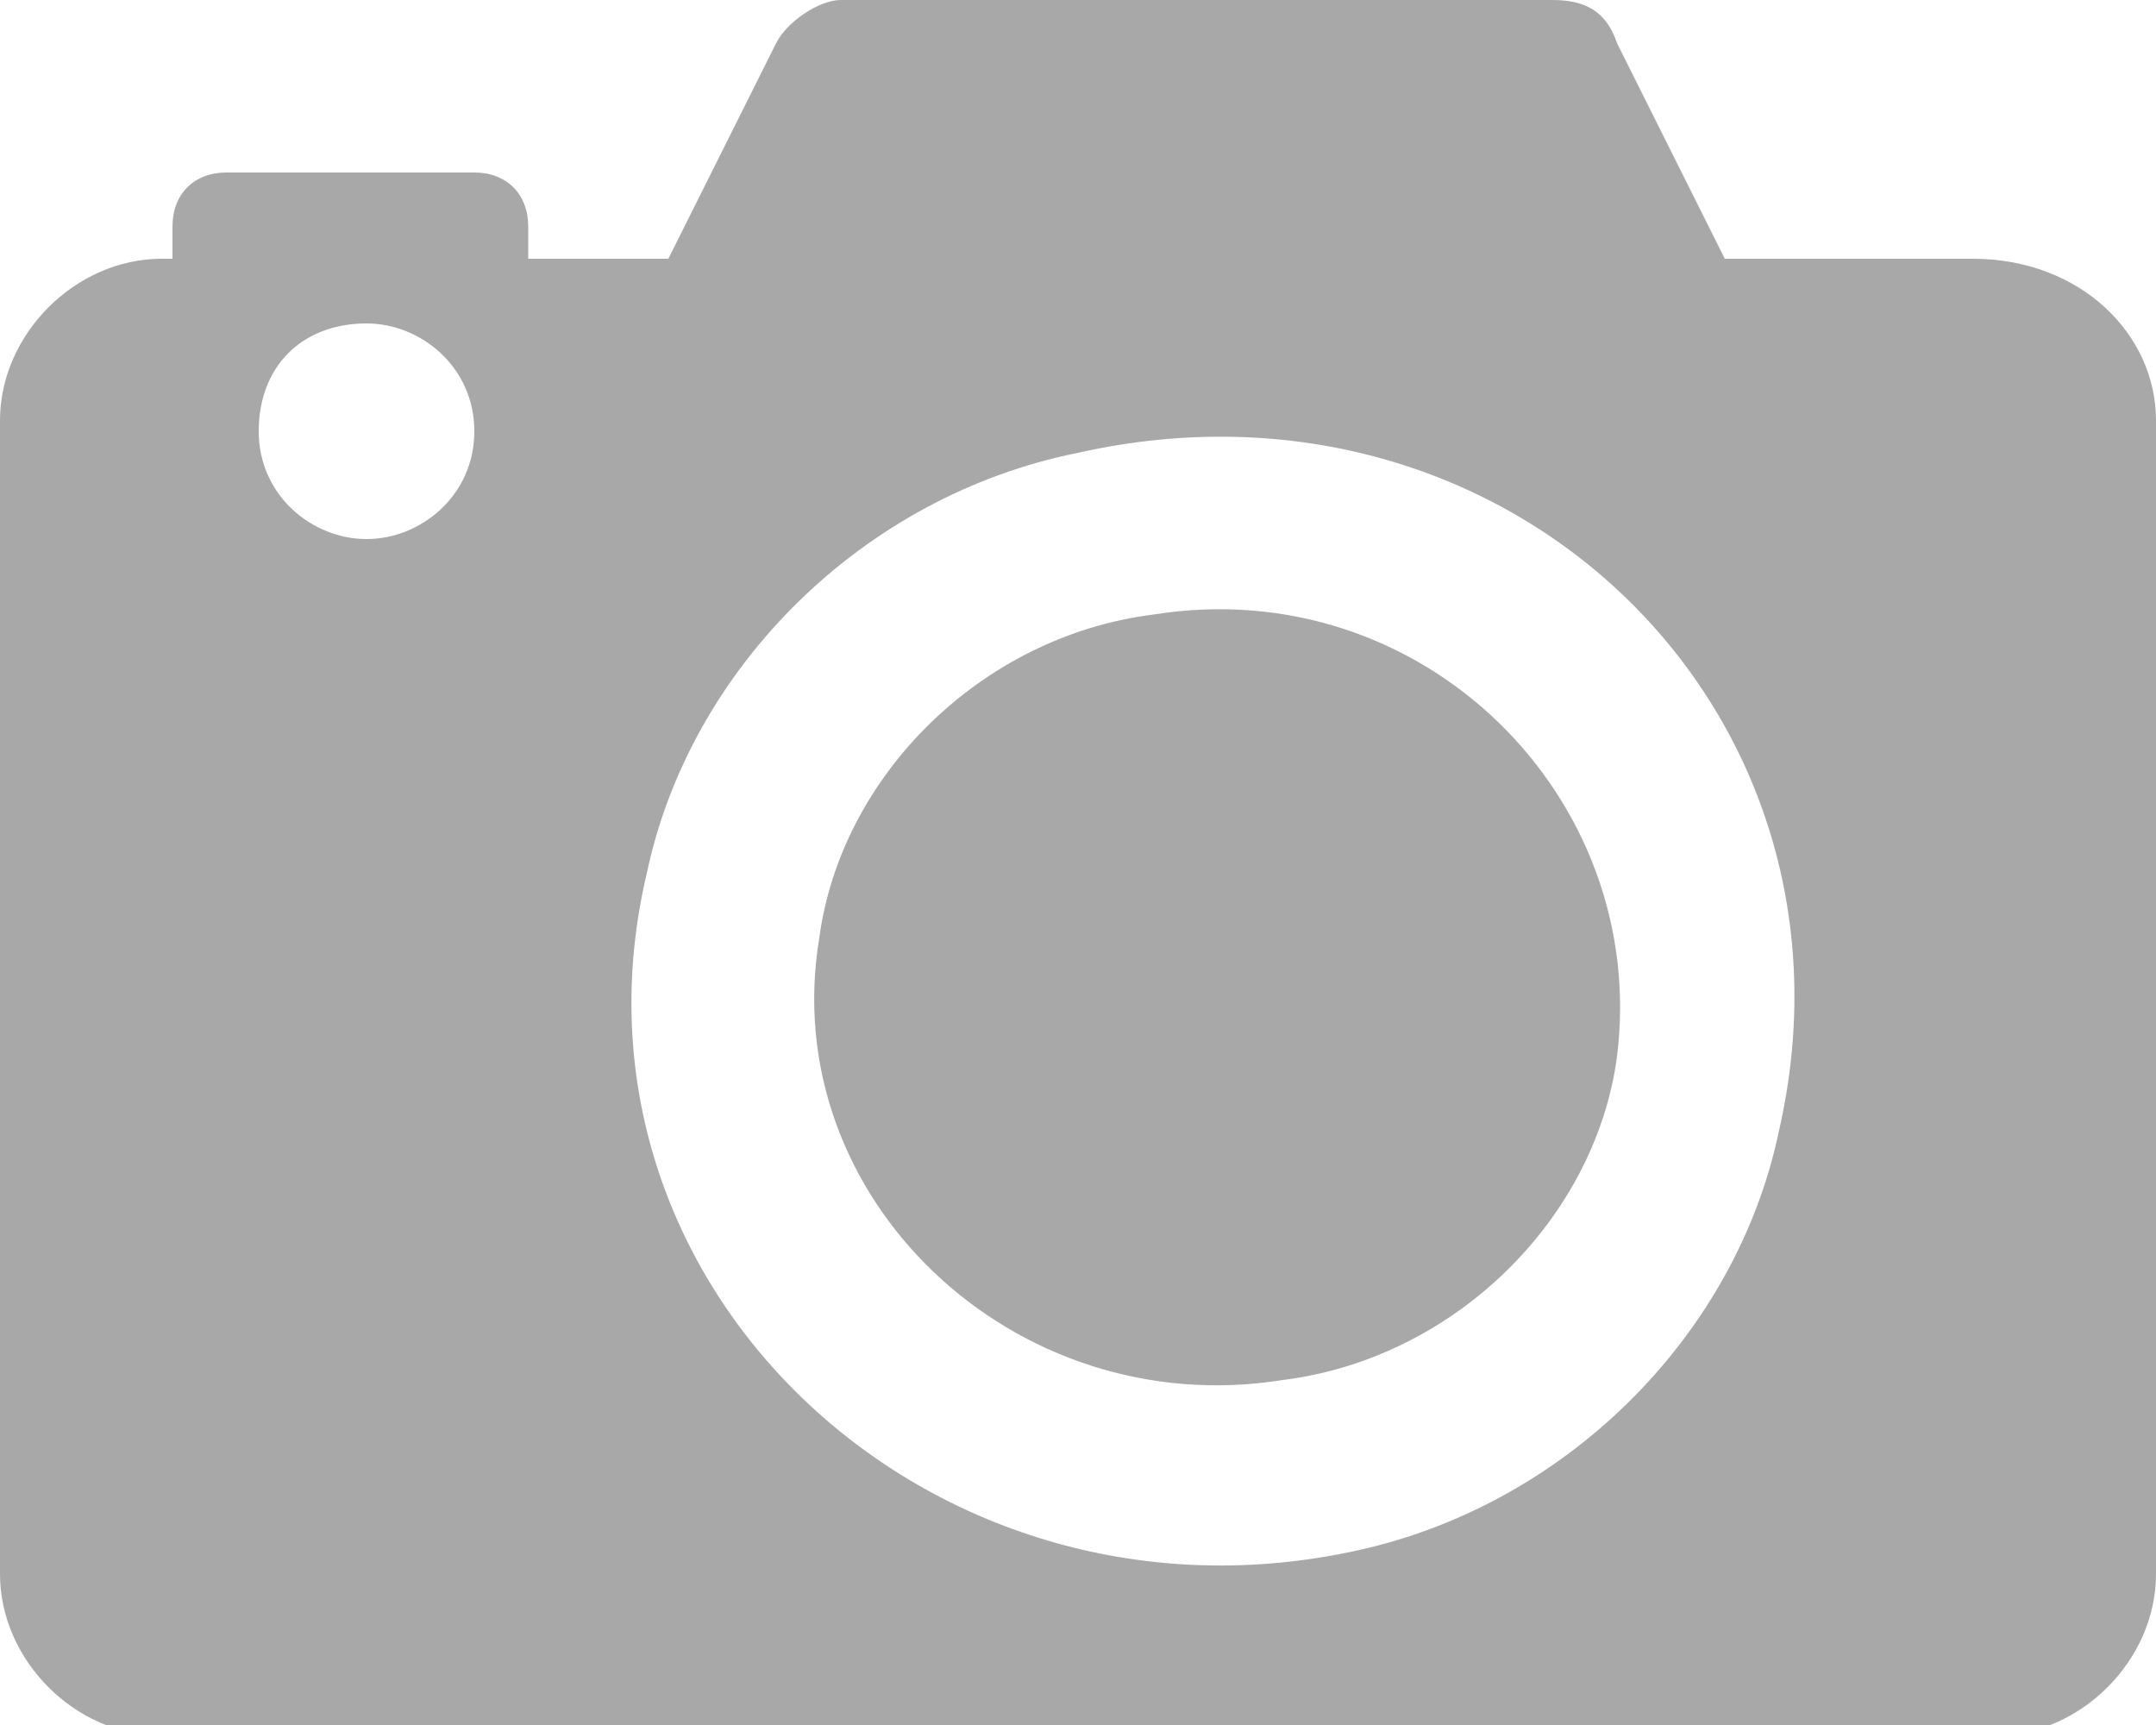 <svg xmlns="http://www.w3.org/2000/svg" version="1.1" x="0" y="0" width="20" height="16" viewBox="-1407 463.9 20 16" xml:space="preserve"><style type="text/css">
	.st0{fill:#A8A8A8;}
</style><title>photo icon</title><desc>Created with Sketch.</desc><g transform="translate(-45, -1321)"><g transform="translate(19, 21)"><g transform="translate(5, 1130)"><g transform="translate(21, 21)"><g transform="translate(0, 149)"><path class="st0" d="M-1392 473.7c-0.2 1.5-1.5 2.8-3.1 3 -2.5 0.4-4.7-1.7-4.3-4.1 0.2-1.5 1.5-2.8 3.1-3C-1393.8 469.2-1391.7 471.3-1392 473.7L-1392 473.7zM-1387 467.8v10.7c0 0.8-0.7 1.5-1.5 1.5h-17c-0.8 0-1.5-0.7-1.5-1.5v-10.7c0-0.8 0.7-1.5 1.5-1.5h0.1V466c0-0.3 0.2-0.5 0.5-0.5h2.3c0.3 0 0.5 0.2 0.5 0.5v0.3h1.3l1-2c0.1-0.2 0.4-0.4 0.6-0.4h6.6c0.3 0 0.5 0.1 0.6 0.4l1 2h2.3C-1387.7 466.3-1387 467-1387 467.8L-1387 467.8zM-1402.6 467.9c0-0.6-0.5-1-1-1 -0.6 0-1 0.4-1 1 0 0.6 0.5 1 1 1C-1403.1 468.9-1402.6 468.5-1402.6 467.9L-1402.6 467.9zM-1397 468.1c-2 0.4-3.6 2-4 3.9 -0.9 3.8 2.6 7.1 6.5 6.3 2-0.4 3.6-2 4-3.9C-1389.6 470.5-1393 467.2-1397 468.1L-1397 468.1z"/></g></g></g></g></g></svg>
